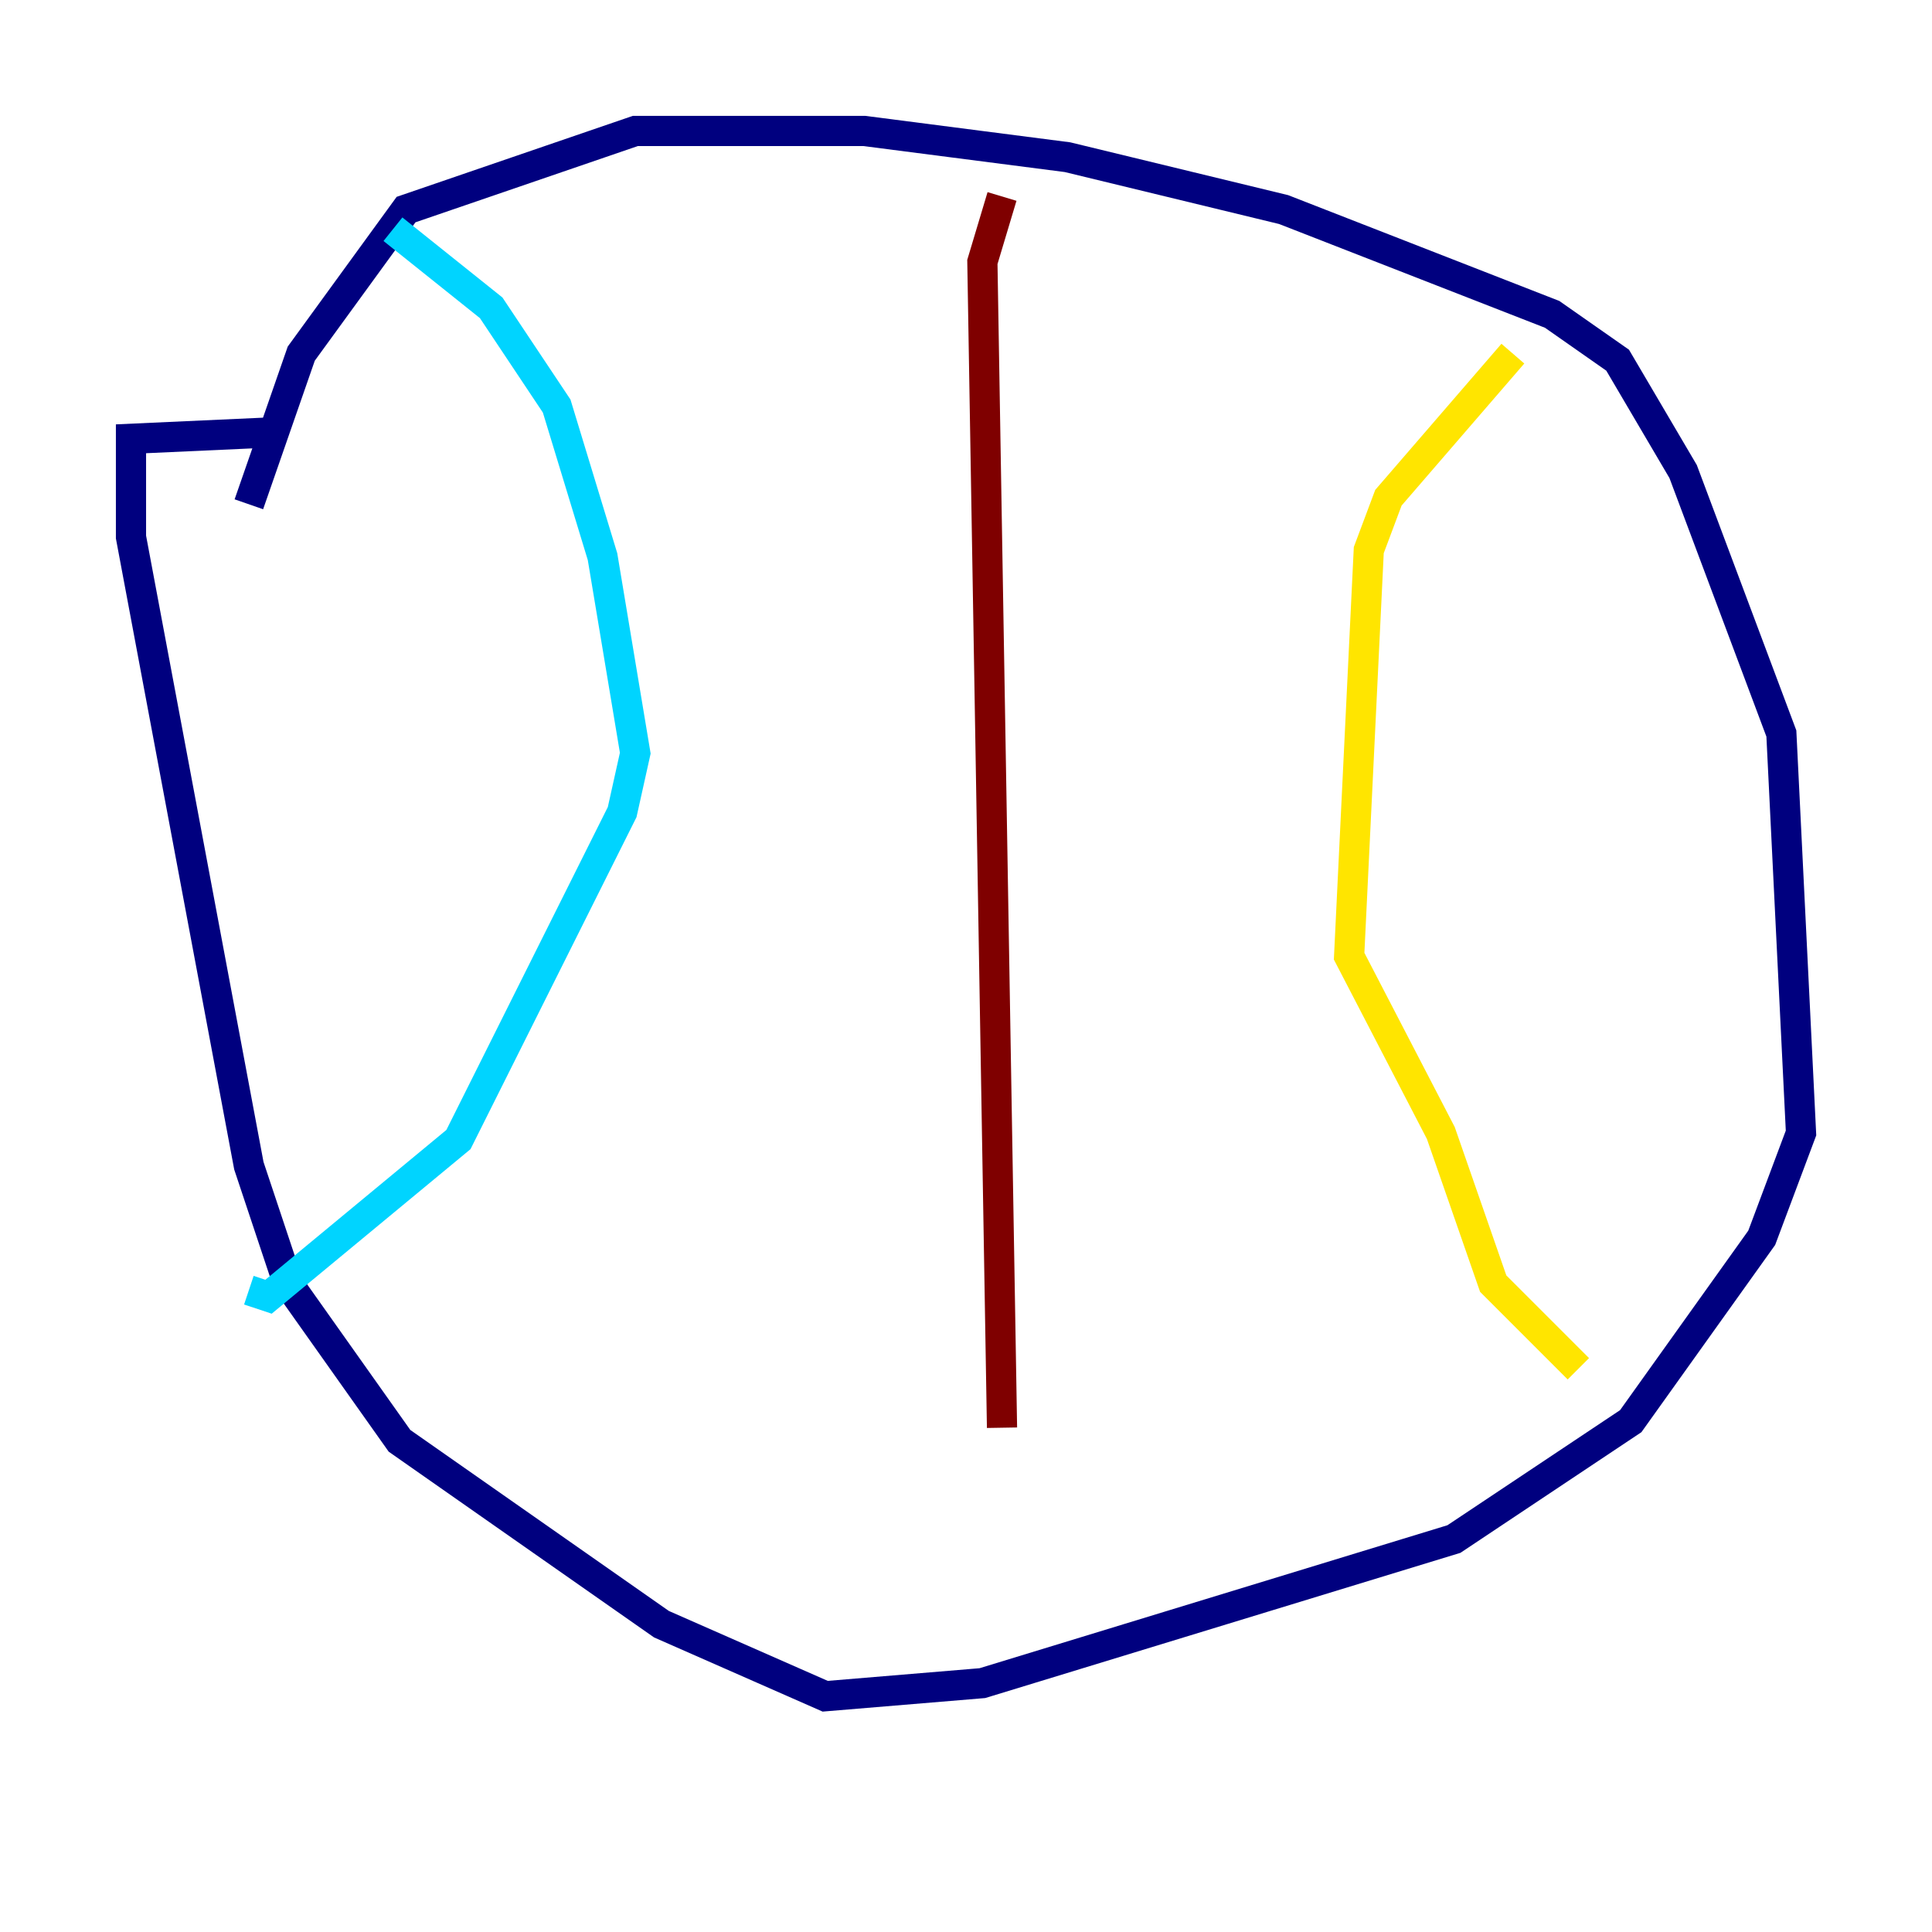<?xml version="1.0" encoding="utf-8" ?>
<svg baseProfile="tiny" height="128" version="1.2" viewBox="0,0,128,128" width="128" xmlns="http://www.w3.org/2000/svg" xmlns:ev="http://www.w3.org/2001/xml-events" xmlns:xlink="http://www.w3.org/1999/xlink"><defs /><polyline fill="none" points="16.488,33.41 19.959,23.43 26.902,13.885 42.088,8.678 57.275,8.678 70.725,10.414 85.044,13.885 102.834,20.827 107.173,23.864 111.512,31.241 118.02,48.597 119.322,75.064 116.719,82.007 108.041,94.156 96.325,101.966 65.085,111.512 54.671,112.38 43.824,107.607 26.468,95.458 19.091,85.044 16.488,77.234 8.678,35.58 8.678,29.071 18.224,28.637" stroke="#00007f" stroke-width="2" /><polyline fill="none" points="26.034,15.186 32.542,20.393 36.881,26.902 39.919,36.881 42.088,49.898 41.22,53.803 30.373,75.498 17.79,85.912 16.488,85.478" stroke="#00d4ff" stroke-width="2" /><polyline fill="none" points="100.231,23.43 91.986,32.976 90.685,36.447 89.383,63.349 95.458,75.064 98.929,85.044 104.57,90.685" stroke="#ffe500" stroke-width="2" /><polyline fill="none" points="66.386,13.017 65.085,17.356 66.386,94.59" stroke="#7f0000" stroke-width="2" /></svg>